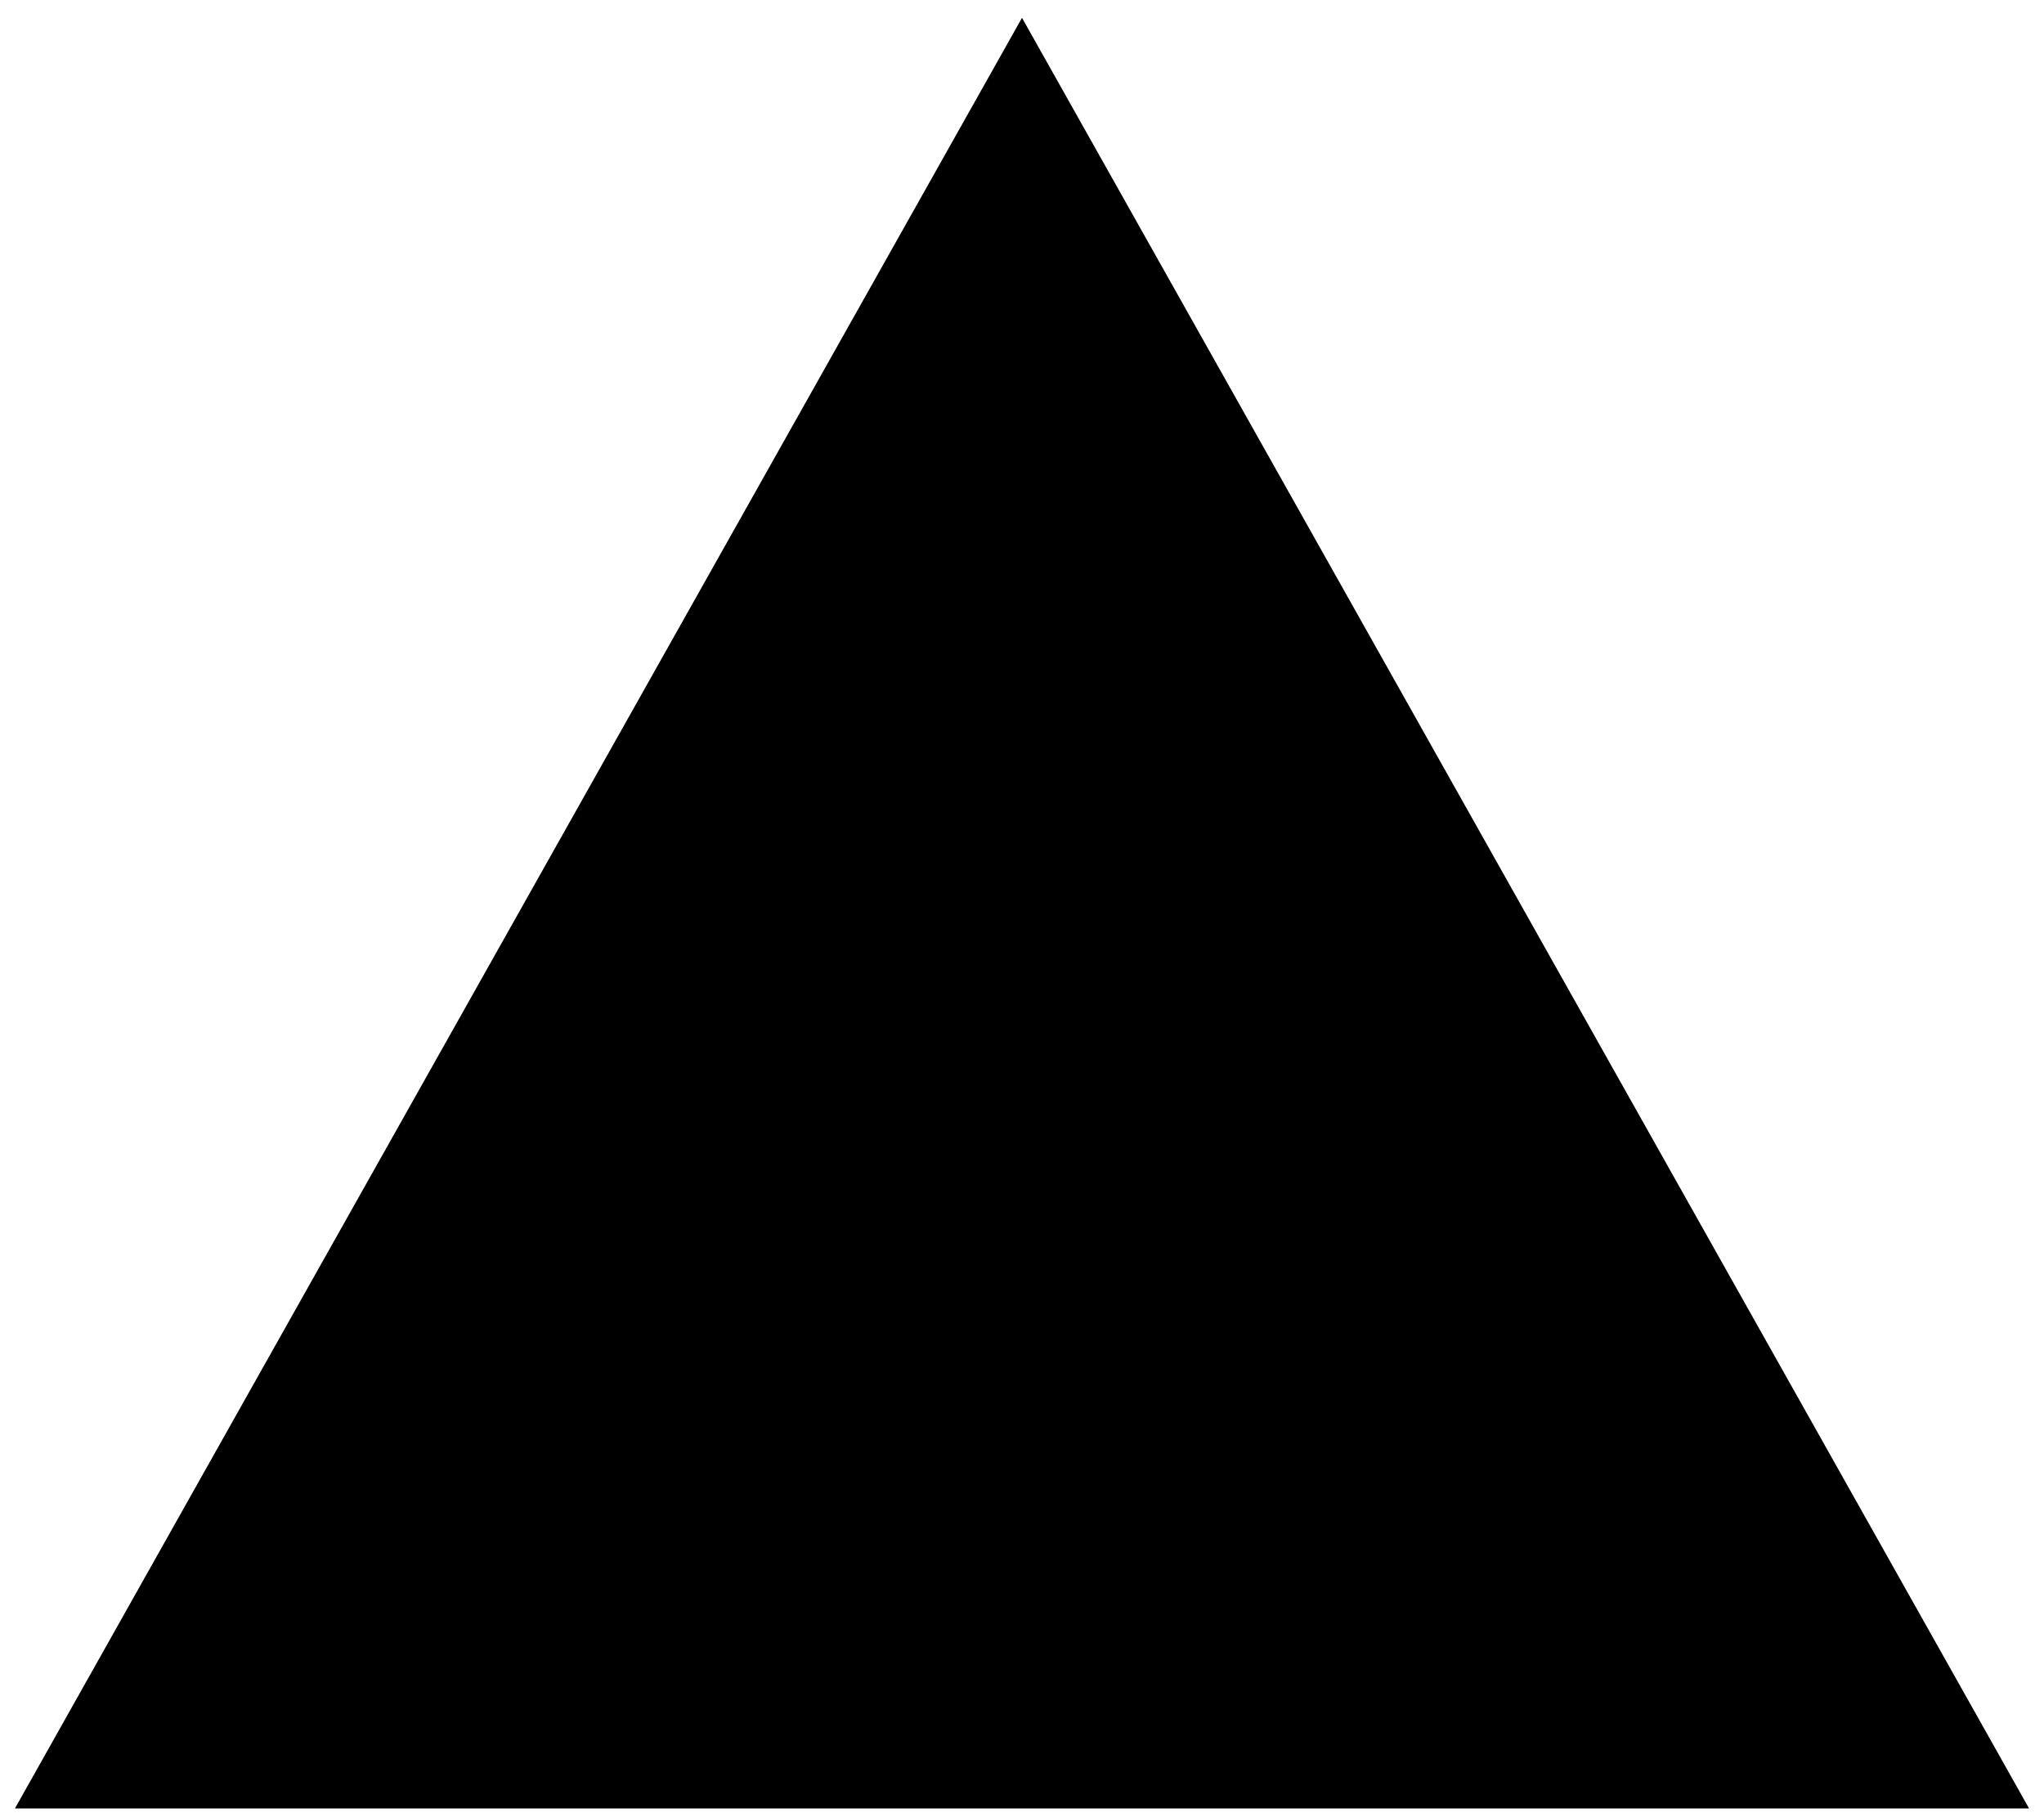 <svg role="img"
  aria-labelledby="title desc"
  width="117" 
  height="104" 
  viewBox="0 0 117 104" 
  fill="none" 
  xmlns="http://www.w3.org/2000/svg">

  <title id="title">세모(Triangle)</title>
  <desc id="desc">
    우선순위 기억해 두세요라는 의미를 가진 세모(Triangle)입니다.
  </desc>

<path d="M0.855 103.5L58.5 1.02L116.145 103.5H0.855Z" fill="current"/>
</svg>
